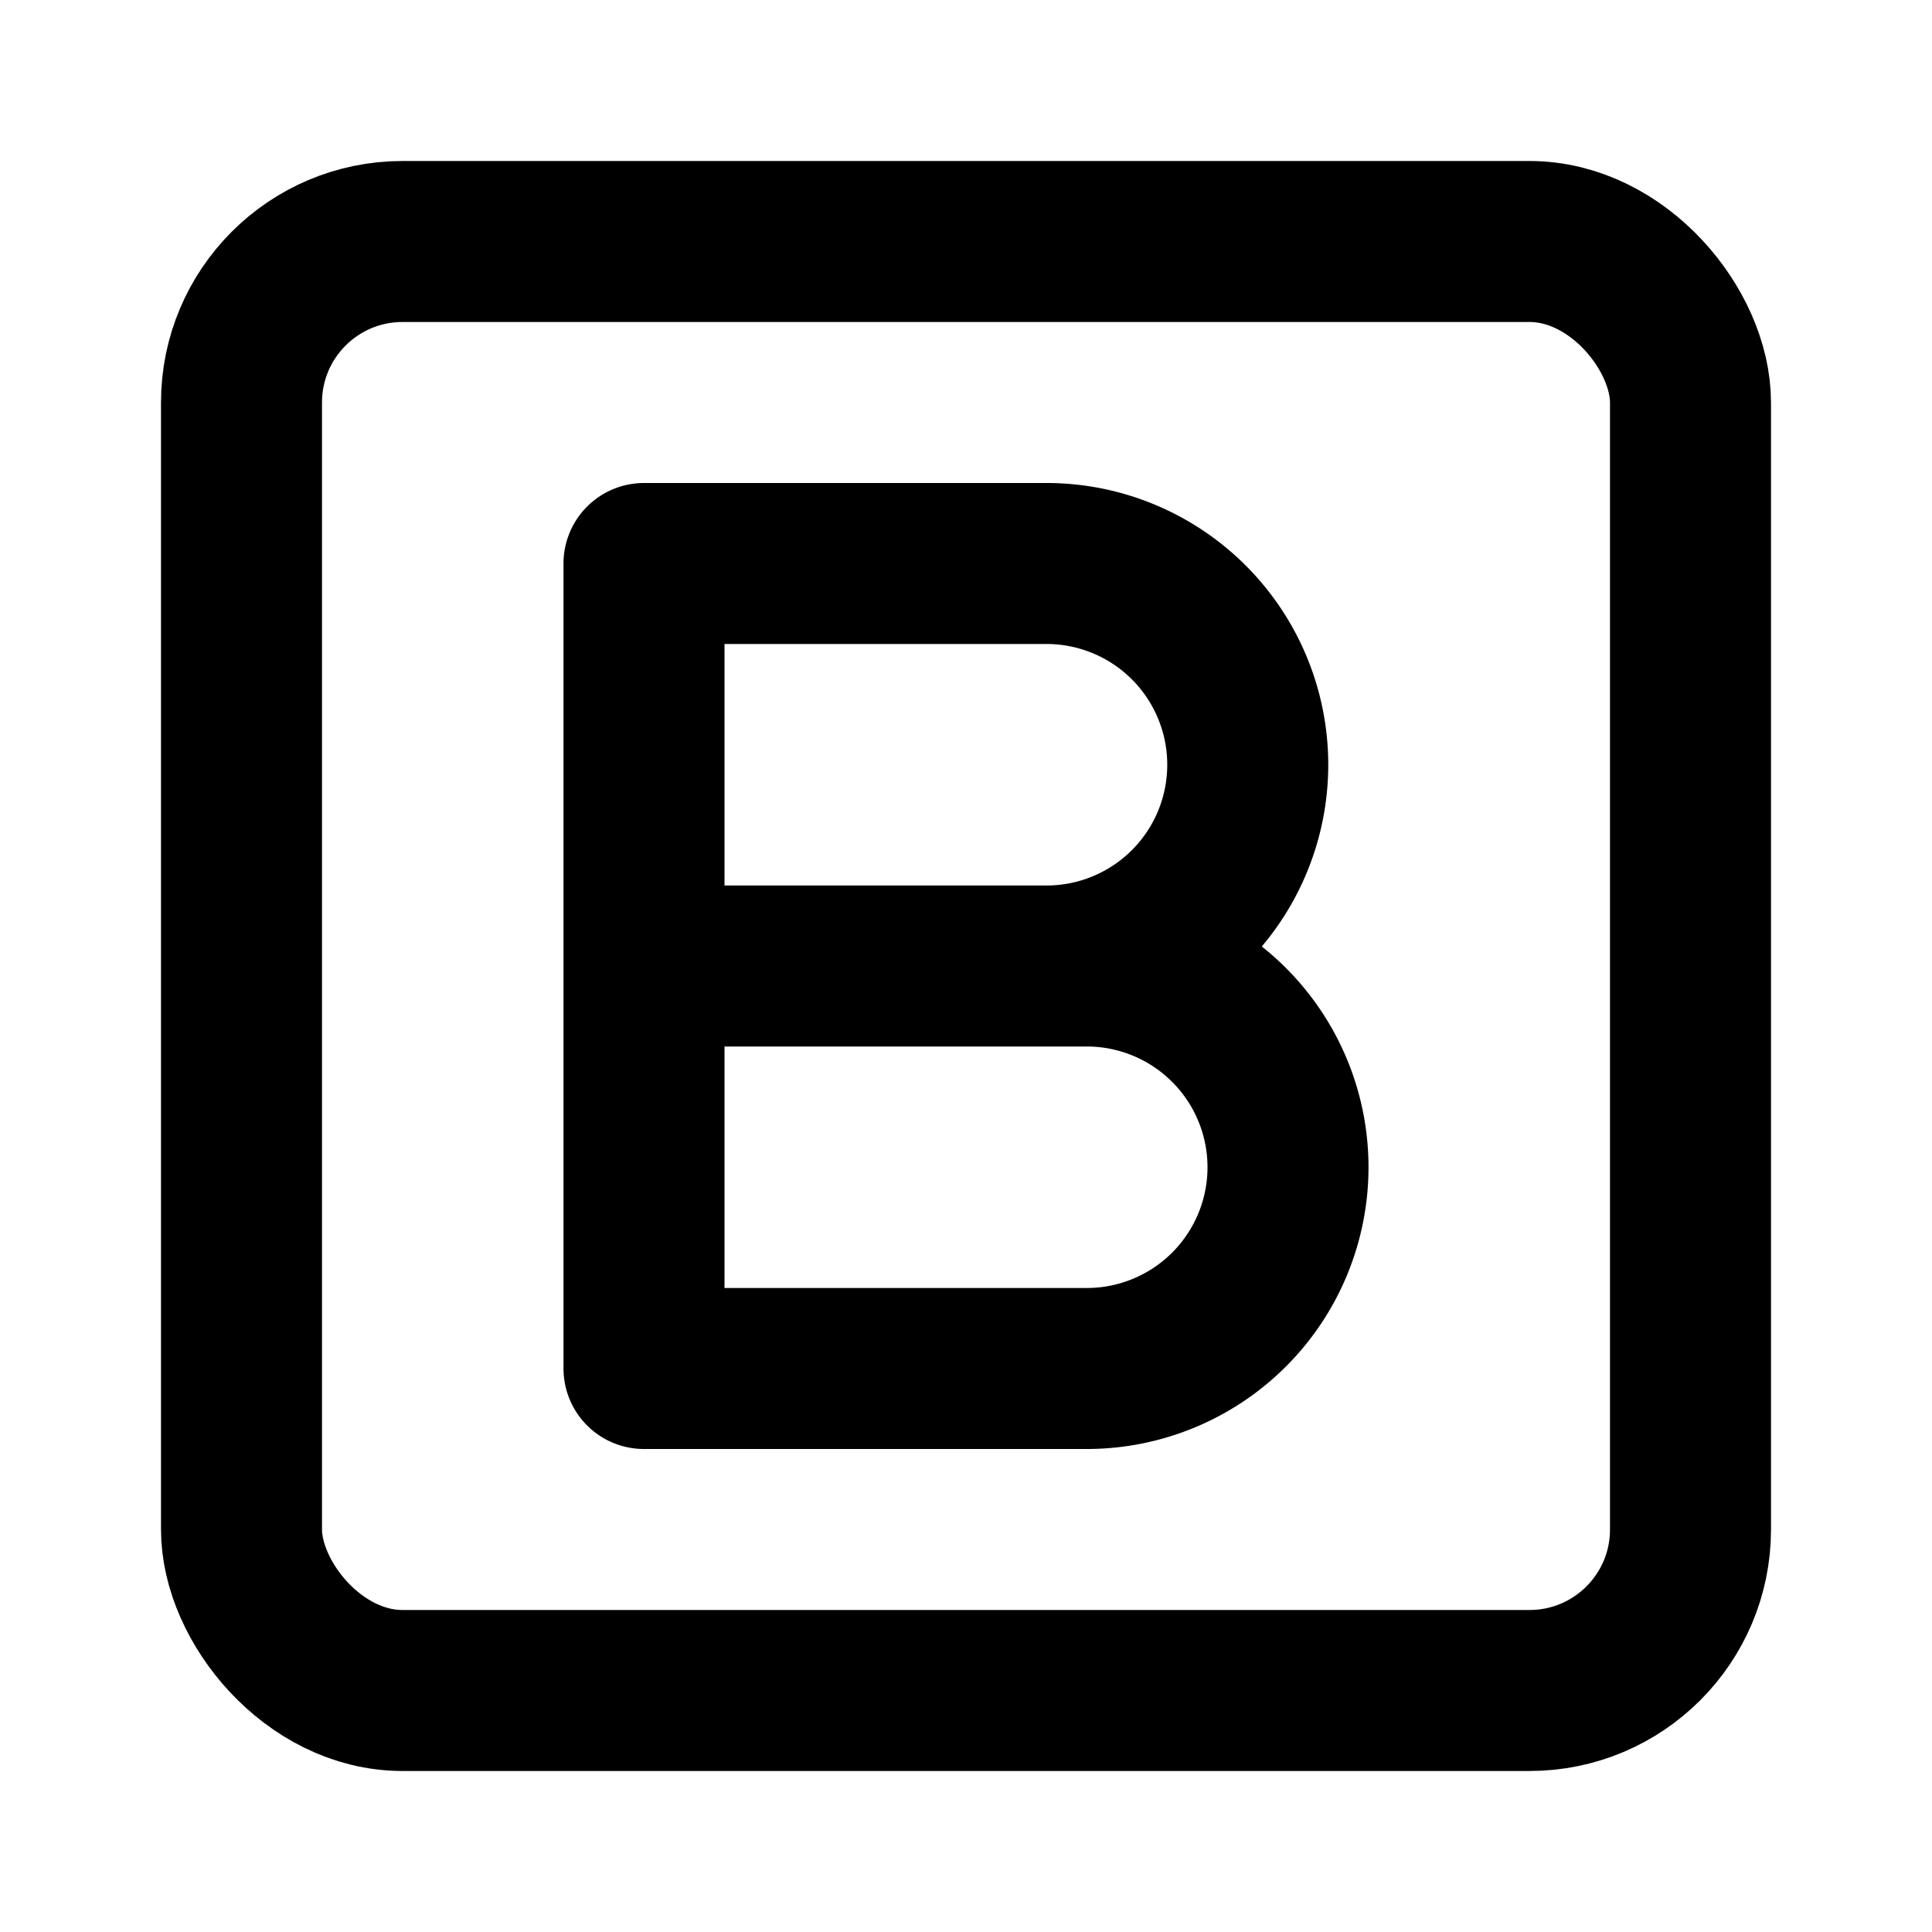 <svg xmlns="http://www.w3.org/2000/svg" xmlns:xlink="http://www.w3.org/1999/xlink" width="24" height="24" viewBox="0 0 24 24"><g fill="none" stroke="currentColor" stroke-linecap="round" stroke-linejoin="round" stroke-width="2"><rect width="18" height="18" x="3" y="3" rx="2"/><path d="M8 12h5.5a2.5 2.5 0 0 1 0 5H8V7h5a2.5 2.5 0 0 1 0 5"/></g></svg>